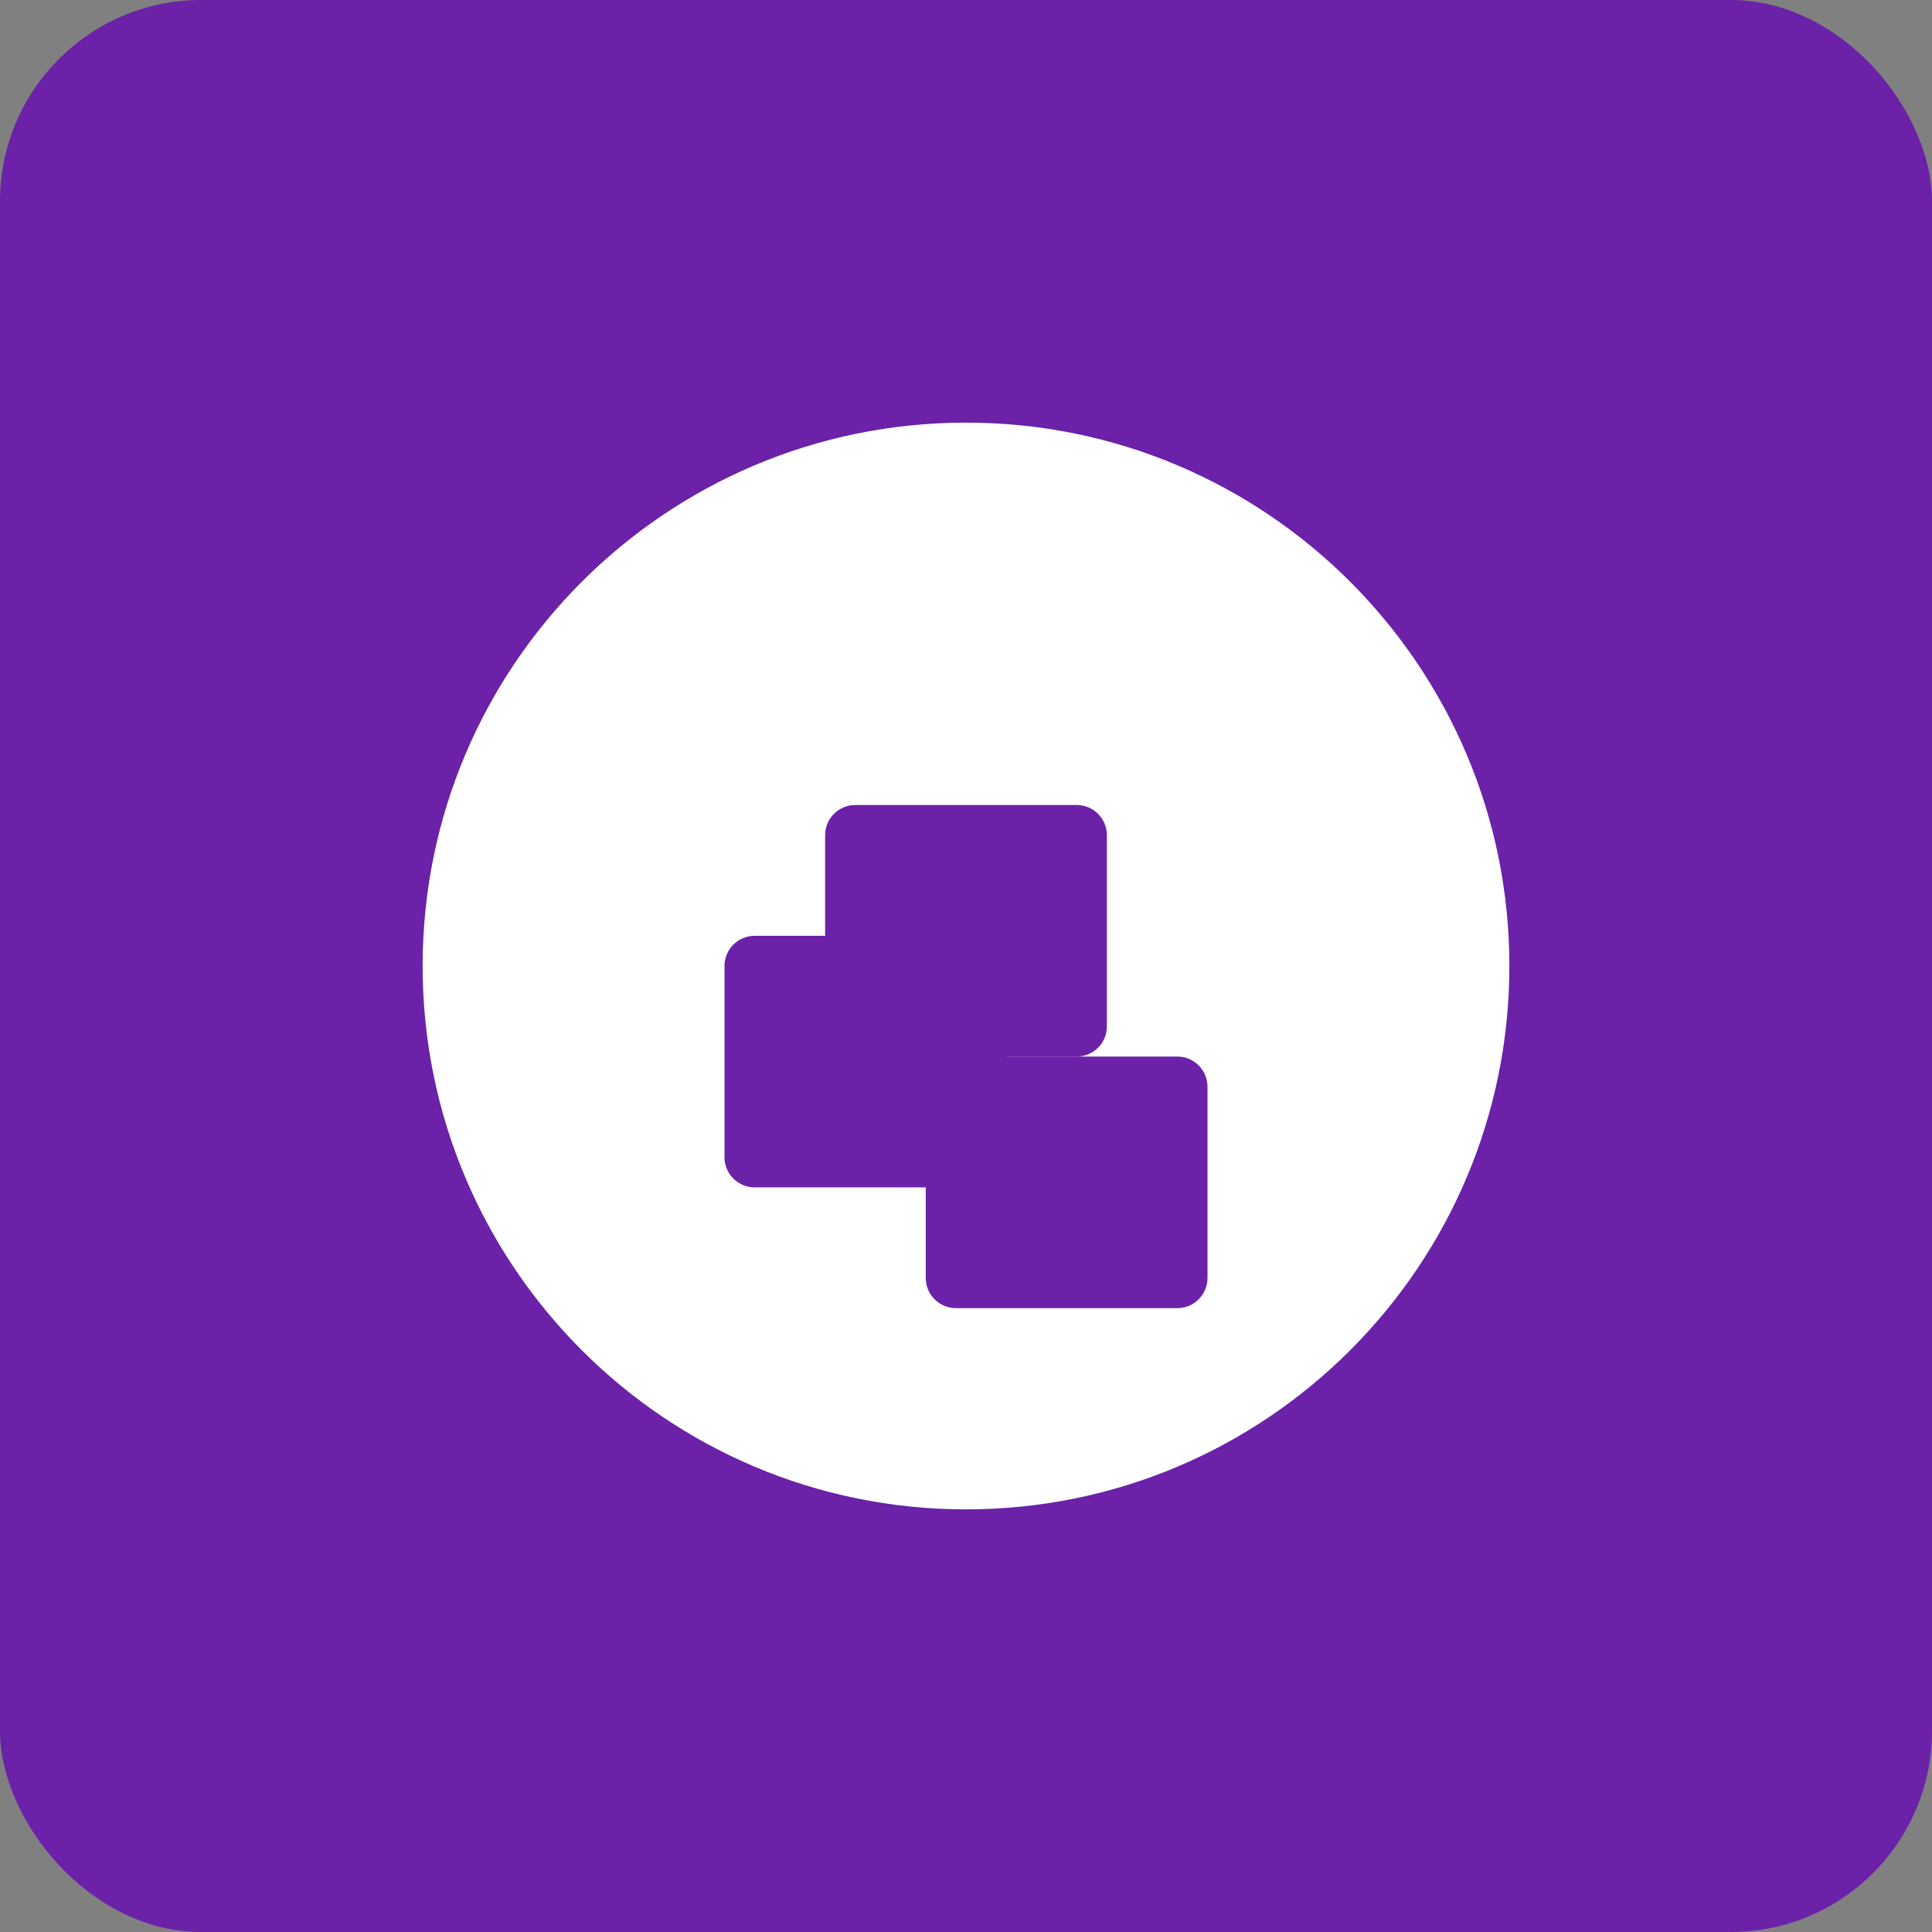 <svg xmlns="http://www.w3.org/2000/svg" width="192" height="192" viewBox="0 0 192 192" fill="none">
  <rect x="0" y="0" width="192" height="192" fill="#808080" stroke="none"/>
  <rect width="192" height="192" rx="20" fill="#6b21a8"/>
  <path d="M42 96C42 66.177 66.177 42 96 42C125.823 42 150 66.177 150 96C150 125.823 125.823 150 96 150C66.177 150 42 125.823 42 96Z" fill="white"/>
  <path d="M82 83C82 81.343 83.343 80 85 80H107C108.657 80 110 81.343 110 83V102C110 103.657 108.657 105 107 105H85C83.343 105 82 103.657 82 102V83Z" fill="#6b21a8"/>
  <path d="M72 96C72 94.343 73.343 93 75 93H97C98.657 93 100 94.343 100 96V115C100 116.657 98.657 118 97 118H75C73.343 118 72 116.657 72 115V96Z" fill="#6b21a8"/>
  <path d="M92 108C92 106.343 93.343 105 95 105H117C118.657 105 120 106.343 120 108V127C120 128.657 118.657 130 117 130H95C93.343 130 92 128.657 92 127V108Z" fill="#6b21a8"/>
</svg> 